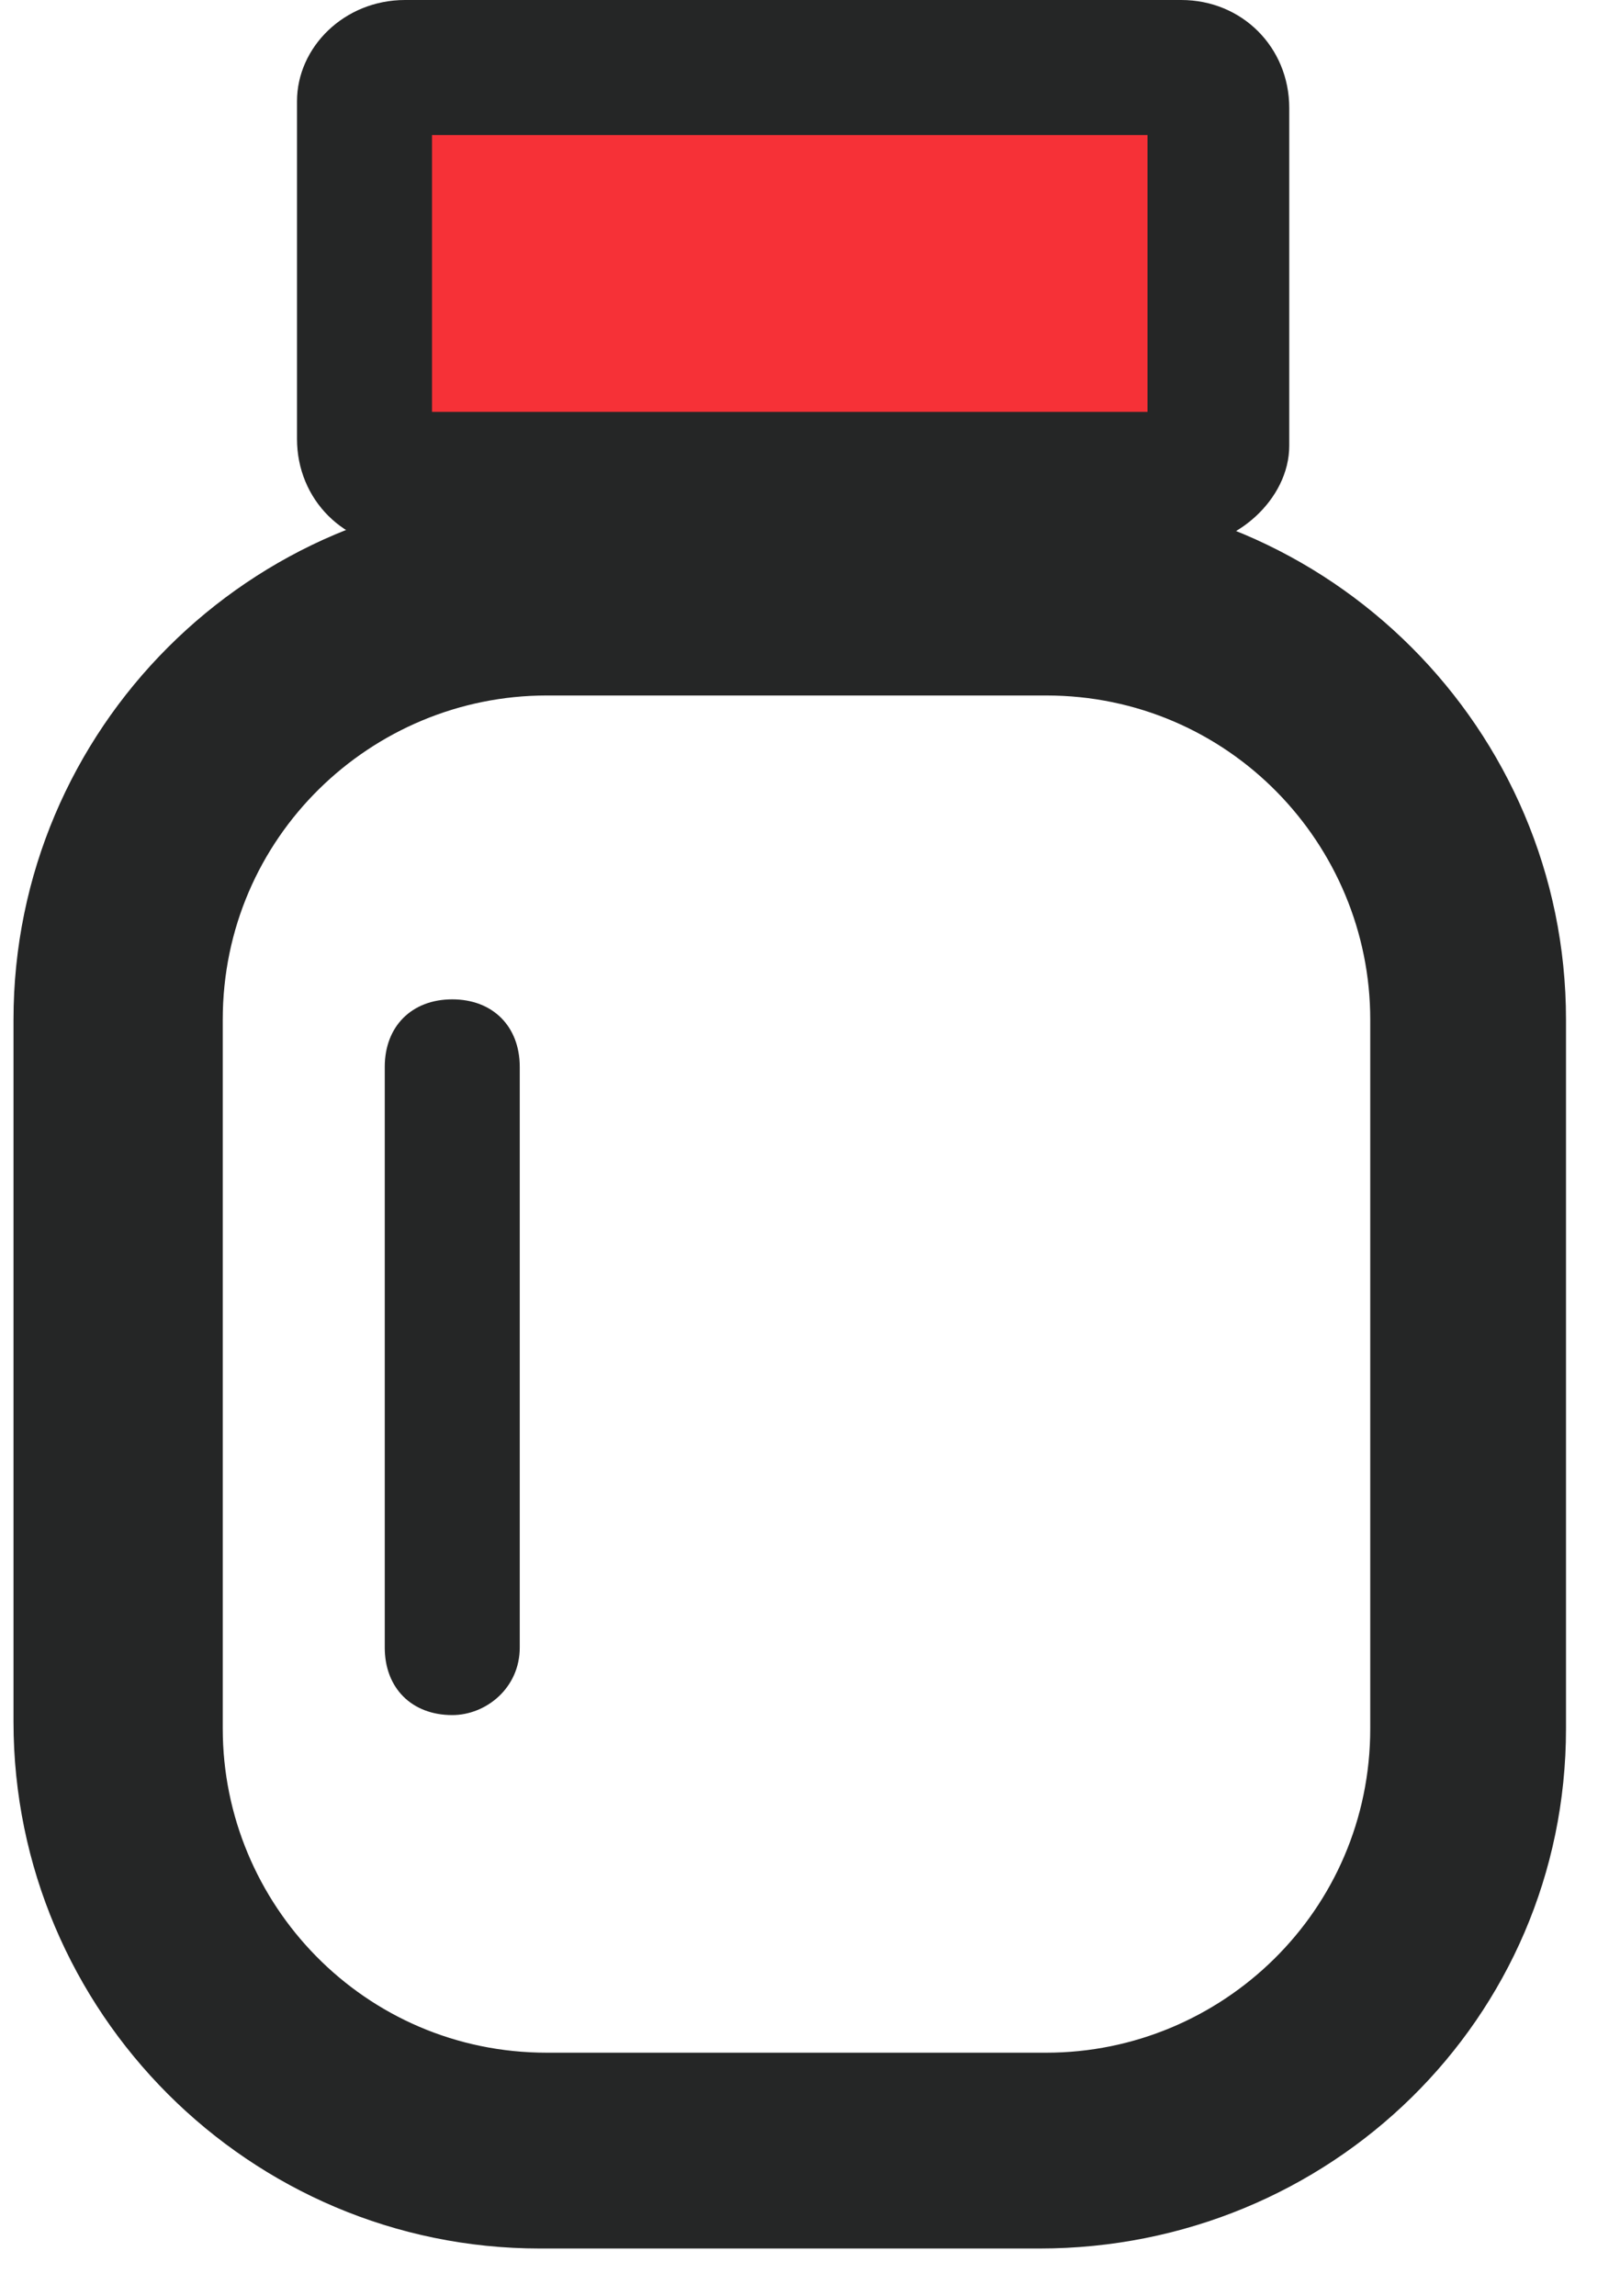 <?xml version="1.0" encoding="UTF-8" standalone="no"?>
<svg width="24px" height="34px" viewBox="0 0 24 34" version="1.1" xmlns="http://www.w3.org/2000/svg" xmlns:xlink="http://www.w3.org/1999/xlink">
    <!-- Generator: Sketch 3.8.1 (29687) - http://www.bohemiancoding.com/sketch -->
    <title>sklyan3</title>
    <desc>Created with Sketch.</desc>
    <defs></defs>
    <g id="Page-1" stroke="none" stroke-width="1" fill="none" fill-rule="evenodd">
        <g id="sklyan3">
            <path d="M17.5,7.1 L6,7.1 C5.7,7.1 5.4,6.8 5.4,6.5 L5.4,1.5 C5.4,1.3 5.7,1 6,1 L17.5,1 C17.8,1 18.1,1.3 18.1,1.6 L18.1,6.6 C18.1,6.9 17.8,7.1 17.5,7.1 L17.5,7.1 Z" id="Shape" fill="#F63137"></path>
            <path d="M15.4,33.3 L8,33.3 C3.7,33.3 0.2,29.8 0.2,25.5 L0.2,15.1 C0.2,10.8 3.7,7.3 8,7.3 L15.4,7.3 C19.7,7.3 23.2,10.8 23.2,15.1 L23.2,25.6 C23.2,29.9 19.7,33.3 15.4,33.3 L15.4,33.3 Z M8.1,10.3 C5.5,10.3 3.3,12.4 3.3,15.1 L3.3,25.6 C3.3,28.2 5.4,30.4 8.1,30.4 L15.5,30.4 C18.1,30.4 20.3,28.3 20.3,25.6 L20.3,15.1 C20.3,12.5 18.2,10.3 15.5,10.3 L8.1,10.3 L8.1,10.3 Z" id="Shape" fill="#252626"></path>
            <path d="M17.5,8.1 L6,8.1 C5.1,8.1 4.4,7.4 4.4,6.5 L4.4,1.5 C4.4,0.7 5.1,0 6,0 L17.5,0 C18.4,0 19.1,0.7 19.1,1.6 L19.1,6.6 C19.1,7.4 18.3,8.1 17.5,8.1 L17.5,8.1 Z M6.4,6.1 L17,6.1 L17,2 L6.4,2 L6.4,6.1 L6.4,6.1 Z" id="Shape" fill="#252626"></path>
            <path d="M6.7,25.4 C6.1,25.4 5.7,25 5.7,24.4 L5.7,15.8 C5.7,15.2 6.1,14.8 6.7,14.8 C7.3,14.8 7.7,15.2 7.7,15.8 L7.7,24.4 C7.7,25 7.2,25.4 6.7,25.4 L6.7,25.4 Z" id="Shape" fill="#252626"></path>
        </g>
    </g>
</svg>